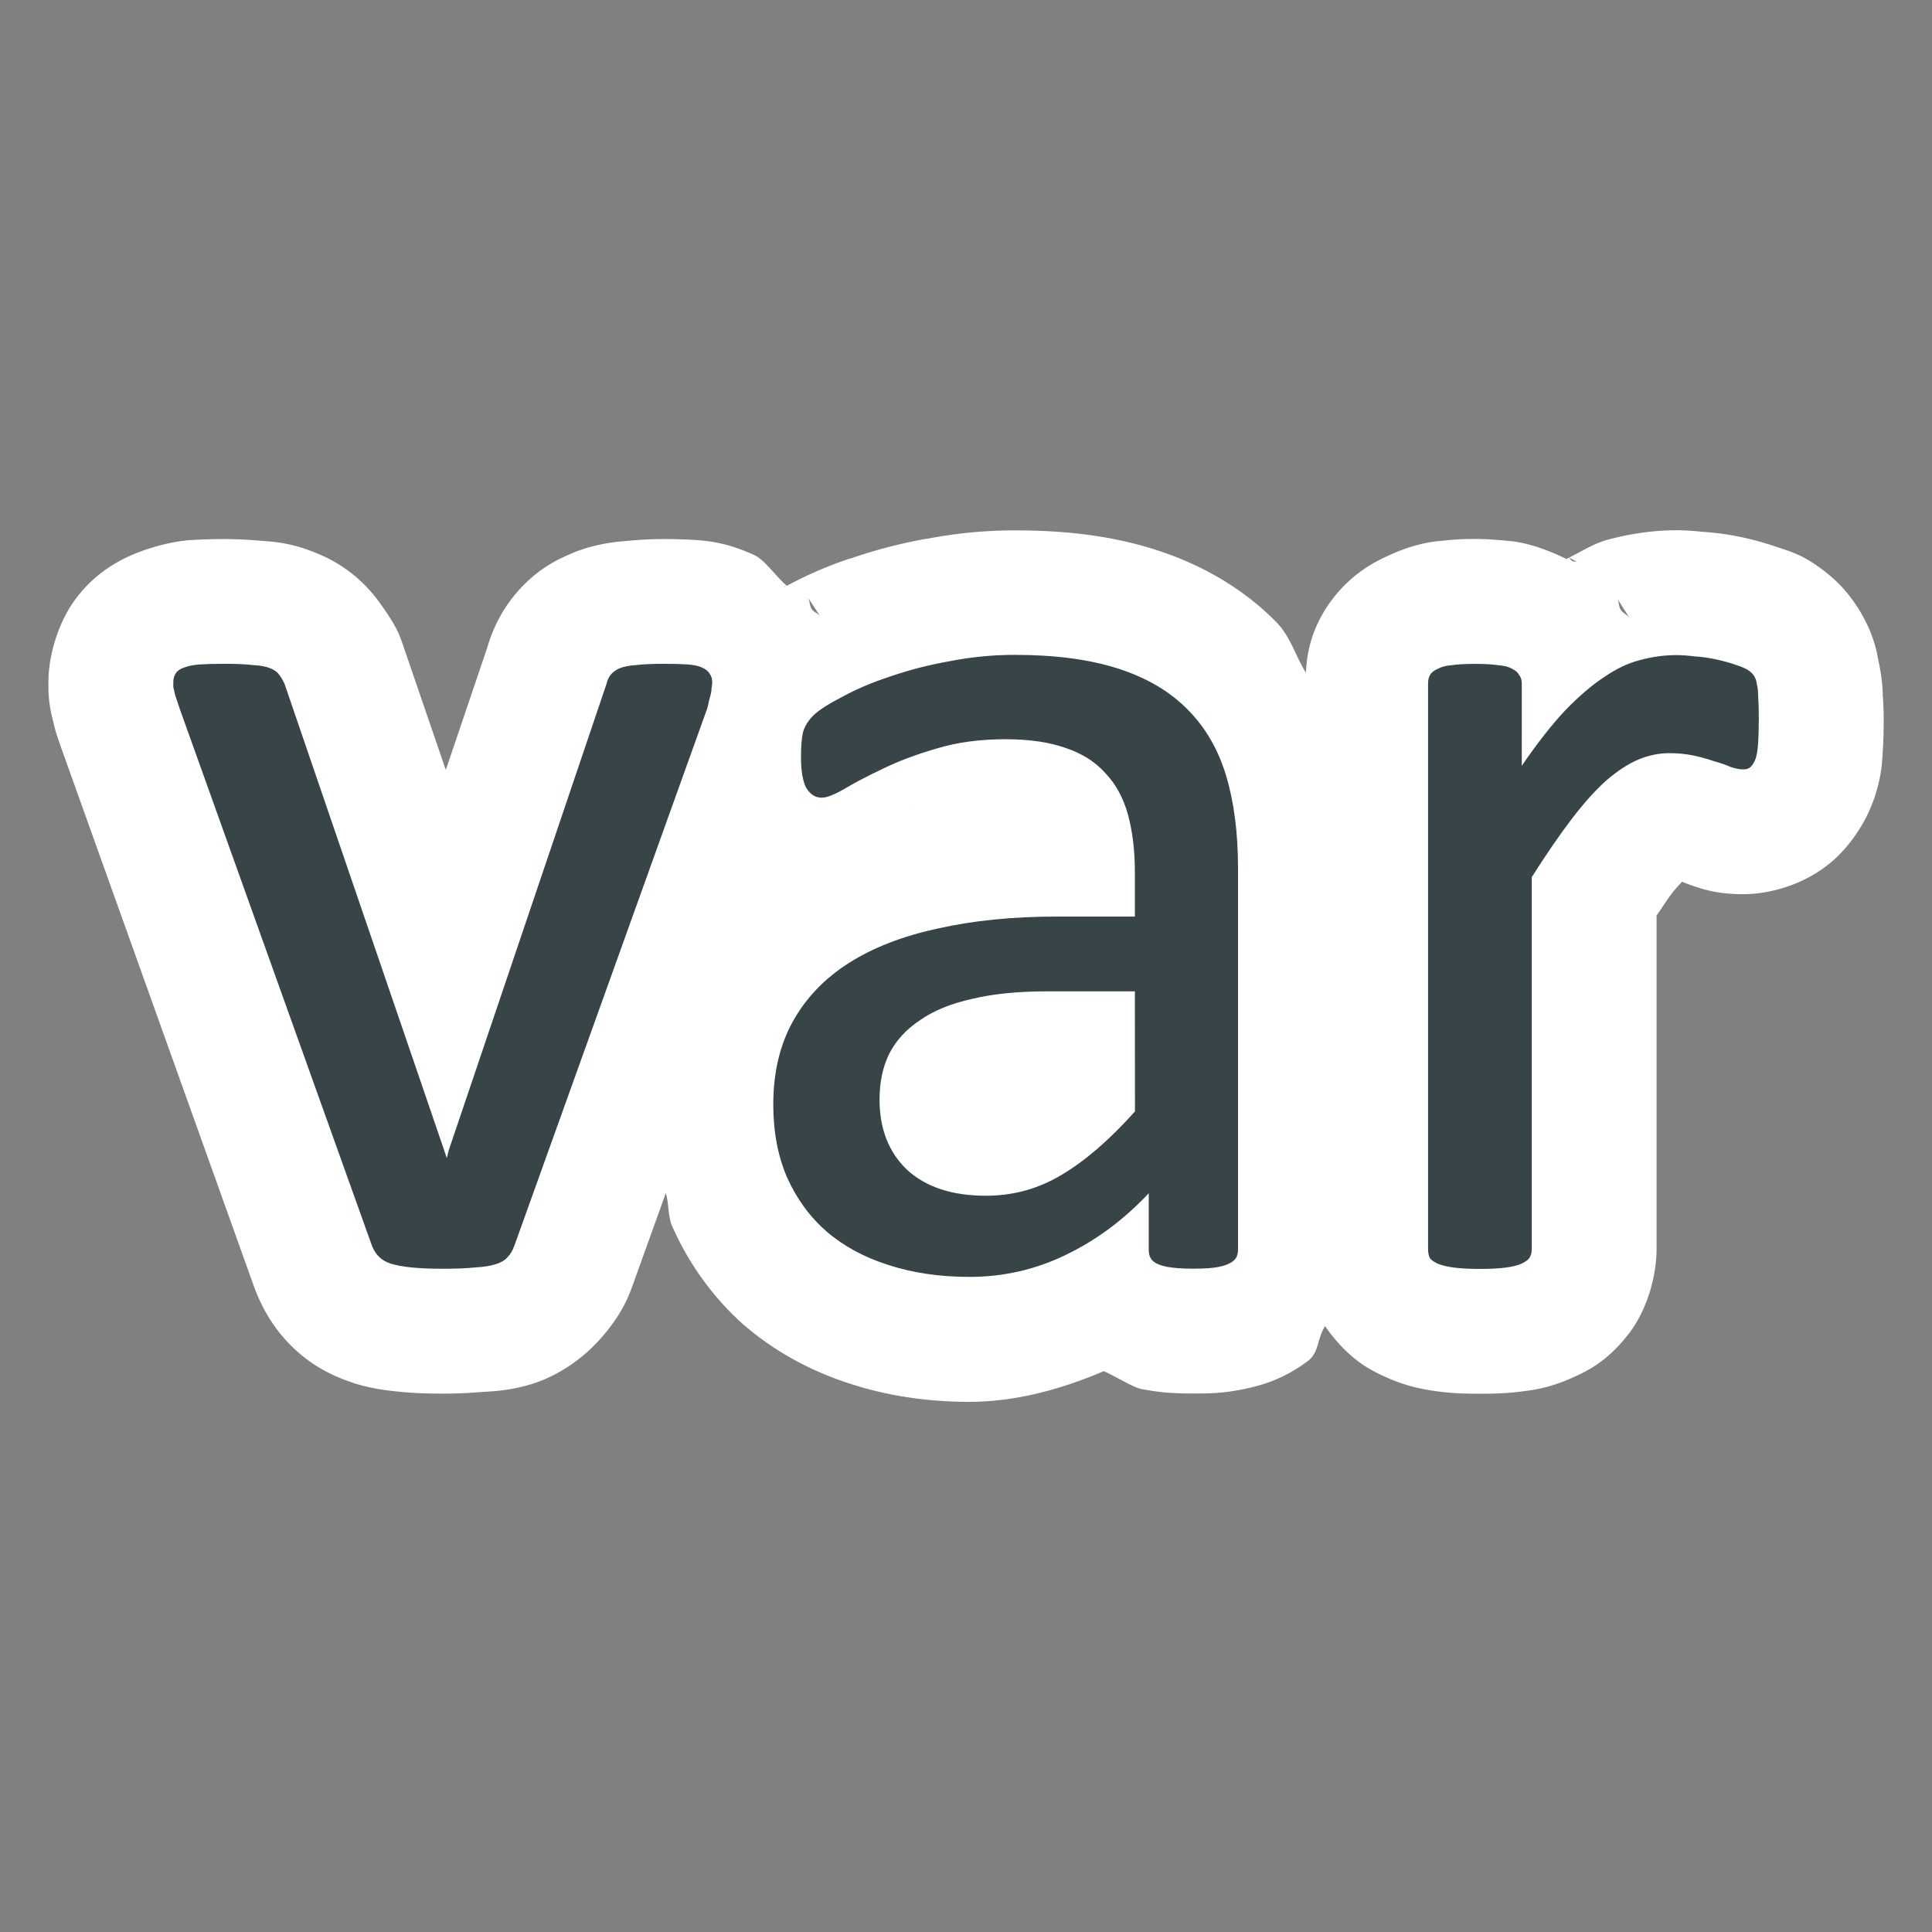 <?xml version="1.0" encoding="UTF-8" standalone="no"?>
<!-- Created with Inkscape (http://www.inkscape.org/) -->

<svg
   xmlns:dc="http://purl.org/dc/elements/1.1/"
   xmlns:cc="http://creativecommons.org/ns#"
   xmlns:rdf="http://www.w3.org/1999/02/22-rdf-syntax-ns#"
   xmlns:svg="http://www.w3.org/2000/svg"
   xmlns="http://www.w3.org/2000/svg"
   xmlns:sodipodi="http://sodipodi.sourceforge.net/DTD/sodipodi-0.dtd"
   xmlns:inkscape="http://www.inkscape.org/namespaces/inkscape"
   width="24"
   height="24"
   id="svg2"
   sodipodi:version="0.32"
   inkscape:version="0.92.3 (2405546, 2018-03-11)"
   version="1.0"
   sodipodi:docname="insertvartag_150.svg"
   inkscape:output_extension="org.inkscape.output.svg.inkscape"
   inkscape:export-filename="insertvartag_150.png"
   inkscape:export-xdpi="96"
   inkscape:export-ydpi="96">
  <rect width="100%" height="100%" fill="#808080" stroke="none"/>
  <defs
     id="defs4" />
  <sodipodi:namedview
     id="base"
     pagecolor="#ffffff"
     bordercolor="#666666"
     borderopacity="1.0"
     inkscape:pageopacity="0.0"
     inkscape:pageshadow="2"
     inkscape:zoom="21.061924"
     inkscape:cx="3.3054908"
     inkscape:cy="8.5343344"
     inkscape:document-units="px"
     inkscape:current-layer="layer1"
     showgrid="true"
     objecttolerance="10"
     gridtolerance="10"
     guidetolerance="10"
     showguides="true"
     inkscape:guide-bbox="true"
     inkscape:window-width="1920"
     inkscape:window-height="1137"
     inkscape:window-x="-8"
     inkscape:window-y="-8"
     inkscape:window-maximized="1"
     inkscape:snap-bbox="true"
     inkscape:bbox-paths="true"
     inkscape:bbox-nodes="true"
     inkscape:snap-bbox-edge-midpoints="true"
     inkscape:snap-bbox-midpoints="true"
     inkscape:object-paths="true"
     inkscape:snap-intersection-paths="true"
     inkscape:object-nodes="true"
     inkscape:snap-smooth-nodes="true"
     inkscape:snap-midpoints="true"
     inkscape:snap-object-midpoints="true"
     inkscape:snap-center="true">
    <inkscape:grid
       type="xygrid"
       id="grid2409"
       visible="true"
       enabled="true"
       spacingx="0.5"
       spacingy="0.5"
       empspacing="2"
       snapvisiblegridlinesonly="true"
       originx="0"
       originy="0" />
  </sodipodi:namedview>
  <g
     inkscape:label="Ebene 1"
     inkscape:groupmode="layer"
     id="layer1"
     transform="translate(0,-24)">
    <g
       id="g837">
      <path
         transform="matrix(1.5,0,0,1.5,-0.45,24.749)"
         d="m 8.703,3.893 c -0.239,0 -0.483,0.023 -0.727,0.07 -0.003,4.521e-4 -0.005,-4.558e-4 -0.008,0 -0.216,0.039 -0.425,0.094 -0.627,0.164 -0.001,3.883e-4 -0.003,-3.892e-4 -0.004,0 C 7.152,4.188 6.98,4.264 6.816,4.352 6.721,4.27 6.633,4.137 6.547,4.098 c -0.211,-0.098 -0.367,-0.117 -0.482,-0.125 -0.08,-0.005 -0.167,-0.008 -0.268,-0.008 -0.102,0 -0.2,0.005 -0.311,0.016 -0.139,0.01 -0.283,0.035 -0.436,0.096 a 1.033,1.033 0 0 0 -0.037,0.016 C 4.904,4.141 4.736,4.22 4.566,4.424 c -0.153,0.183 -0.22,0.381 -0.25,0.516 L 4.346,4.832 3.992,5.877 3.633,4.83 A 1.033,1.033 0 0 0 3.6,4.744 C 3.565,4.667 3.508,4.581 3.447,4.496 3.276,4.256 3.066,4.141 2.932,4.086 2.742,4.006 2.601,3.988 2.469,3.98 2.358,3.97 2.26,3.965 2.156,3.965 c -0.1,0 -0.189,0.003 -0.268,0.008 a 1.033,1.033 0 0 0 -0.004,0 C 1.775,3.98 1.636,4.007 1.48,4.062 1.303,4.125 1.068,4.247 0.896,4.504 0.779,4.68 0.701,4.932 0.701,5.148 v 0.043 a 1.033,1.033 0 0 0 0.031,0.25 c 0.002,0.009 0.005,0.02 0.01,0.041 a 1.033,1.033 0 0 0 0.029,0.107 l 0.037,0.109 a 1.033,1.033 0 0 0 0.006,0.016 L 2.408,10.168 a 1.033,1.033 0 0 0 0.014,0.035 c 0.053,0.132 0.137,0.289 0.285,0.438 0.176,0.177 0.36,0.259 0.504,0.307 a 1.033,1.033 0 0 0 0.021,0.008 c 0.141,0.043 0.258,0.059 0.373,0.07 0.126,0.013 0.24,0.016 0.363,0.016 0.11,0 0.214,-0.004 0.326,-0.014 0.117,-0.006 0.245,-0.015 0.412,-0.066 0.177,-0.055 0.381,-0.173 0.549,-0.355 0.117,-0.127 0.216,-0.273 0.273,-0.432 a 1.033,1.033 0 0 0 0.002,-0.004 L 5.814,9.381 c 0.027,0.093 0.016,0.192 0.055,0.281 a 1.033,1.033 0 0 0 0.008,0.016 c 0.136,0.302 0.339,0.581 0.59,0.801 a 1.033,1.033 0 0 0 0.01,0.008 c 0.256,0.218 0.557,0.376 0.869,0.475 0.315,0.102 0.646,0.148 0.982,0.148 0.382,0 0.759,-0.103 1.113,-0.254 0.109,0.048 0.238,0.134 0.32,0.15 a 1.033,1.033 0 0 0 0.014,0.002 c 0.155,0.029 0.278,0.033 0.408,0.033 0.132,0 0.25,-5.38e-4 0.43,-0.039 0.145,-0.031 0.318,-0.081 0.518,-0.23 0.094,-0.07 0.077,-0.189 0.143,-0.289 a 1.033,1.033 0 0 0 0.061,0.082 c 0.176,0.22 0.335,0.292 0.455,0.346 a 1.033,1.033 0 0 0 0.037,0.016 c 0.152,0.061 0.274,0.083 0.389,0.098 0.128,0.016 0.231,0.018 0.338,0.018 0.109,0 0.214,-0.002 0.342,-0.018 0.115,-0.014 0.236,-0.031 0.422,-0.113 0.12,-0.054 0.279,-0.126 0.455,-0.346 a 1.033,1.033 0 0 0 0.053,-0.072 c 0.142,-0.214 0.193,-0.477 0.193,-0.645 v -2.766 c 0.04,-0.057 0.088,-0.132 0.121,-0.176 0.043,-0.056 0.062,-0.073 0.09,-0.104 -3.24e-4,-9.13e-5 0.002,1.218e-4 0.002,0 a 1.033,1.033 0 0 0 0.074,0.029 c 0.095,0.032 0.214,0.074 0.43,0.074 0.216,0 0.547,-0.078 0.793,-0.324 0.103,-0.103 0.214,-0.259 0.279,-0.434 a 1.033,1.033 0 0 0 0.014,-0.037 c 0.062,-0.186 0.064,-0.293 0.07,-0.383 0.005,-0.077 0.008,-0.164 0.008,-0.262 0,-0.07 -0.003,-0.128 -0.006,-0.188 0,-0.003 -0.002,-0.009 -0.002,-0.012 5.15e-4,-0.07 -0.009,-0.173 -0.039,-0.311 -0.012,-0.071 -0.034,-0.153 -0.076,-0.252 C 15.692,4.514 15.574,4.367 15.455,4.268 15.252,4.098 15.132,4.07 15.016,4.031 14.918,3.997 14.828,3.973 14.74,3.953 14.63,3.929 14.52,3.913 14.414,3.906 c -0.079,-0.008 -0.158,-0.014 -0.23,-0.014 -0.185,0 -0.375,0.027 -0.561,0.076 -0.124,0.032 -0.22,0.098 -0.328,0.15 l 0.076,0.043 c -0.023,-0.014 -0.031,-0.004 -0.053,-0.016 -0.009,-0.005 -0.016,-0.021 -0.025,-0.025 -0.007,0.003 -0.014,0.006 -0.021,0.01 -0.192,-0.095 -0.361,-0.142 -0.486,-0.15 -0.098,-0.01 -0.187,-0.016 -0.27,-0.016 -0.087,0 -0.179,0.004 -0.281,0.016 -0.135,0.01 -0.296,0.052 -0.477,0.141 -0.167,0.079 -0.372,0.223 -0.516,0.484 -0.097,0.18 -0.12,0.333 -0.127,0.467 C 11.028,4.932 10.987,4.771 10.869,4.652 10.591,4.369 10.245,4.175 9.881,4.057 9.505,3.935 9.115,3.893 8.703,3.893 Z M 6.809,4.352 c -0.003,0.002 -0.006,0.006 -0.01,0.008 -0.004,0.002 -0.008,0.002 -0.012,0.004 z M 6.984,4.438 7.102,4.619 C 7.08,4.576 7.046,4.58 7.021,4.543 7.001,4.51 7.008,4.466 6.984,4.438 Z m 6.703,0.01 0.117,0.184 c -0.019,-0.039 -0.059,-0.047 -0.082,-0.082 -0.021,-0.034 -0.01,-0.07 -0.035,-0.102 z m -5.836,1.734 c -8.365e-4,1.793e-4 -0.001,0.002 -0.002,0.002 -0.003,6.798e-4 -0.007,-6.859e-4 -0.01,0 z"
         id="path842"
         style="font-style:normal;font-variant:normal;font-weight:normal;font-stretch:normal;font-size:medium;line-height:25px;font-family:Calibri;-inkscape-font-specification:Calibri;letter-spacing:0px;word-spacing:0px;fill:#ffffff;fill-opacity:1;stroke:none;stroke-width:1px;stroke-linecap:butt;stroke-linejoin:miter;stroke-opacity:1"
         inkscape:original="M 8.703125 4.9257812 C 8.5225694 4.9257812 8.3450521 4.9418405 8.1679688 4.9765625 C 7.9908854 5.0078125 7.8270399 5.0494792 7.6777344 5.1015625 C 7.5284288 5.1501736 7.3958333 5.2070312 7.28125 5.2695312 C 7.1666669 5.3285593 7.0857207 5.3806426 7.0371094 5.4257812 C 6.99197 5.4709201 6.9631074 5.5182292 6.9492188 5.5703125 C 6.9388021 5.6189236 6.9335938 5.686632 6.9335938 5.7734375 C 6.9335938 5.8255211 6.9364147 5.8747832 6.9433594 5.9199219 C 6.950304 5.9615883 6.9607207 5.9956595 6.9746094 6.0234375 C 6.9919707 6.0512155 7.0104167 6.0720488 7.03125 6.0859375 C 7.0520833 6.0998262 7.0776907 6.1074219 7.1054688 6.1074219 C 7.1471354 6.1074219 7.2096354 6.0837676 7.2929688 6.0351562 C 7.3797743 5.9830731 7.484375 5.9262155 7.609375 5.8671875 C 7.7378473 5.8046878 7.8860677 5.7497832 8.0527344 5.7011719 C 8.2228732 5.6490885 8.4131944 5.6230469 8.625 5.6230469 C 8.8229167 5.6230469 8.9895833 5.6467012 9.125 5.6953125 C 9.2604167 5.7404514 9.3697917 5.8105469 9.453125 5.9042969 C 9.5399303 5.9945746 9.6024303 6.1091579 9.640625 6.2480469 C 9.6788197 6.3869357 9.6992188 6.546007 9.6992188 6.7265625 L 9.6992188 7.0917969 L 9.0527344 7.0917969 C 8.688151 7.0917969 8.360026 7.1254342 8.0683594 7.1914062 C 7.7766927 7.2539062 7.5295139 7.3480902 7.328125 7.4765625 C 7.1267361 7.6050347 6.9728733 7.766493 6.8652344 7.9609375 C 6.7575955 8.155382 6.703125 8.3845486 6.703125 8.6484375 C 6.703125 8.874132 6.7419705 9.0768229 6.8183594 9.2539062 C 6.8982205 9.4309896 7.0075954 9.5796441 7.1464844 9.7011719 C 7.2888454 9.8226996 7.4583333 9.9140625 7.65625 9.9765625 C 7.8576389 10.042535 8.0815972 10.076172 8.328125 10.076172 C 8.609375 10.076172 8.875 10.016059 9.125 9.8945312 C 9.3784722 9.7730035 9.6076407 9.6015625 9.8125 9.3828125 L 9.8125 9.8515625 C 9.8125 9.8932292 9.825304 9.9244792 9.8496094 9.9453125 C 9.873915 9.9661458 9.9127604 9.9817708 9.9648438 9.9921875 C 10.020399 10.002604 10.093316 10.007812 10.183594 10.007812 C 10.277342 10.007812 10.347871 10.002604 10.396484 9.9921875 C 10.445093 9.9817708 10.483939 9.9661458 10.511719 9.9453125 C 10.539499 9.9244792 10.552734 9.8932292 10.552734 9.8515625 L 10.552734 6.6914062 C 10.552734 6.3997396 10.519098 6.1445312 10.453125 5.9257812 C 10.387153 5.7070313 10.282552 5.5247396 10.136719 5.3789062 C 9.9908855 5.2296006 9.7986111 5.1154514 9.5625 5.0390625 C 9.3263889 4.9626736 9.0399305 4.9257812 8.703125 4.9257812 z M 14.183594 4.9257812 C 14.0829 4.9257812 13.981554 4.9390189 13.880859 4.9667969 C 13.783637 4.9911025 13.684679 5.0379775 13.583984 5.1074219 C 13.48329 5.1733941 13.376302 5.264757 13.261719 5.3828125 C 13.150608 5.500868 13.030816 5.6542968 12.902344 5.8417969 L 12.902344 5.1601562 C 12.902344 5.1323789 12.894746 5.1091582 12.880859 5.0917969 C 12.870446 5.0709635 12.851999 5.0529512 12.824219 5.0390625 C 12.796445 5.0217025 12.755212 5.0112858 12.703125 5.0078125 C 12.654514 5.0008678 12.592014 4.9980469 12.515625 4.9980469 C 12.435766 4.9980469 12.372832 5.0008678 12.324219 5.0078125 C 12.275605 5.0112845 12.234372 5.0217012 12.203125 5.0390625 C 12.171878 5.0529512 12.151045 5.0709635 12.140625 5.0917969 C 12.130205 5.1091575 12.125 5.1323782 12.125 5.1601562 L 12.125 9.8476562 C 12.125 9.8754342 12.130205 9.8990885 12.140625 9.9199219 C 12.154518 9.9372832 12.177738 9.9529082 12.208984 9.9667969 C 12.243709 9.9806855 12.288197 9.9911022 12.34375 9.9980469 C 12.399305 10.004991 12.469401 10.007812 12.552734 10.007812 C 12.639542 10.007812 12.710072 10.004991 12.765625 9.9980469 C 12.821184 9.9911022 12.865238 9.9806855 12.896484 9.9667969 C 12.927738 9.9529082 12.950957 9.9372832 12.964844 9.9199219 C 12.97873 9.8990885 12.984375 9.8754342 12.984375 9.8476562 L 12.984375 6.7636719 C 13.105902 6.5726996 13.217665 6.4112413 13.318359 6.2792969 C 13.419054 6.1473524 13.515191 6.0407986 13.605469 5.9609375 C 13.699219 5.8810762 13.78776 5.8237845 13.871094 5.7890625 C 13.954427 5.7543405 14.038194 5.7382813 14.125 5.7382812 C 14.197917 5.7382813 14.265625 5.7439238 14.328125 5.7578125 C 14.390622 5.7717012 14.44748 5.7873262 14.496094 5.8046875 C 14.548178 5.8185762 14.592666 5.8342012 14.630859 5.8515625 C 14.672524 5.8654512 14.706595 5.8730469 14.734375 5.8730469 C 14.762155 5.8730469 14.782988 5.8654512 14.796875 5.8515625 C 14.814235 5.8342018 14.829424 5.8129343 14.839844 5.7851562 C 14.850264 5.7539062 14.855908 5.7122396 14.859375 5.6601562 C 14.862842 5.6080729 14.865234 5.5431858 14.865234 5.4667969 C 14.865234 5.3869355 14.862842 5.3244355 14.859375 5.2792969 C 14.859375 5.2306855 14.856556 5.1942272 14.849609 5.1699219 C 14.846136 5.1456159 14.840931 5.1271699 14.833984 5.1132812 C 14.827038 5.0959206 14.813802 5.0779082 14.792969 5.0605469 C 14.772139 5.0431862 14.73568 5.0251738 14.683594 5.0078125 C 14.634983 4.9904512 14.578125 4.9748262 14.515625 4.9609375 C 14.453124 4.9470495 14.393011 4.9390202 14.333984 4.9355469 C 14.27843 4.9286022 14.228734 4.9257812 14.183594 4.9257812 z M 2.15625 4.9980469 C 2.0763887 4.9980469 2.0086803 5.0004329 1.953125 5.0039062 C 1.9010414 5.0073789 1.8589407 5.0154082 1.8242188 5.0292969 C 1.7929688 5.0397135 1.769748 5.0553385 1.7558594 5.0761719 C 1.7419707 5.0970052 1.734375 5.1206595 1.734375 5.1484375 L 1.734375 5.1914062 C 1.7378472 5.2052951 1.7430555 5.2265625 1.75 5.2578125 L 1.7871094 5.3671875 L 3.3808594 9.8203125 C 3.3947487 9.8550352 3.4131947 9.8858509 3.4375 9.9101562 C 3.4618053 9.9344622 3.4954427 9.9529082 3.5371094 9.9667969 C 3.5822482 9.9806855 3.6395399 9.9911022 3.7089844 9.9980469 C 3.7784288 10.004991 3.8645833 10.007812 3.96875 10.007812 C 4.0729167 10.007812 4.1610243 10.004991 4.2304688 9.9980469 C 4.2999134 9.9945742 4.3572051 9.9865449 4.4023438 9.9726562 C 4.4474824 9.9587669 4.4791667 9.9383678 4.5 9.9140625 C 4.524306 9.8897572 4.5447051 9.8585072 4.5585938 9.8203125 L 6.15625 5.3671875 C 6.1631933 5.3428822 6.1684017 5.3216146 6.171875 5.3007812 C 6.1788183 5.2799479 6.1840267 5.2595488 6.1875 5.2421875 C 6.1909733 5.2248262 6.1933594 5.2092012 6.1933594 5.1953125 C 6.1968327 5.1779512 6.1992188 5.1623262 6.1992188 5.1484375 C 6.1992188 5.1206602 6.191623 5.0993926 6.1777344 5.0820312 C 6.1673177 5.0611979 6.1464844 5.0431855 6.1152344 5.0292969 C 6.0874566 5.0154089 6.0481771 5.0073796 5.9960938 5.0039062 C 5.9440104 5.0004329 5.8767361 4.9980469 5.796875 4.9980469 C 5.7031252 4.9980469 5.6273874 5.0008678 5.5683594 5.0078125 C 5.5128036 5.0112852 5.4683158 5.0212676 5.4335938 5.0351562 C 5.4023438 5.0490449 5.3767363 5.0651042 5.359375 5.0859375 C 5.3420143 5.1067708 5.3311634 5.1328125 5.3242188 5.1640625 L 4.015625 9.0292969 L 4 9.0917969 L 3.9804688 9.0292969 L 2.65625 5.1640625 C 2.6423613 5.1328125 2.6267363 5.1067708 2.609375 5.0859375 C 2.5954857 5.0651042 2.5718314 5.0490449 2.5371094 5.0351562 C 2.5058594 5.0212682 2.4589844 5.0112858 2.3964844 5.0078125 C 2.3374566 5.0008678 2.2569445 4.9980469 2.15625 4.9980469 z M 8.9648438 7.7109375 L 9.6992188 7.7109375 L 9.6992188 8.7070312 C 9.4874132 8.9431424 9.2842882 9.1178385 9.0898438 9.2324219 C 8.8988715 9.3470052 8.6905382 9.4042969 8.4648438 9.4042969 C 8.187066 9.4042969 7.96875 9.3337674 7.8125 9.1914062 C 7.6597223 9.0455729 7.5839844 8.8504775 7.5839844 8.6074219 C 7.5839844 8.4650608 7.610026 8.3400608 7.6621094 8.2324219 C 7.7176649 8.1213108 7.8033854 8.0275608 7.9179688 7.9511719 C 8.0325521 7.871311 8.1759982 7.8116322 8.3496094 7.7734375 C 8.5232205 7.7317708 8.7287327 7.7109375 8.9648438 7.7109375 z "
         inkscape:radius="1.0330416"
         sodipodi:type="inkscape:offset" />
      <path
         inkscape:connector-curvature="0"
         d="m 21.848,32.948 q 0,0.172 -0.008,0.289 -0.008,0.117 -0.031,0.188 -0.023,0.062 -0.062,0.102 -0.031,0.031 -0.094,0.031 -0.063,0 -0.156,-0.031 -0.086,-0.039 -0.203,-0.07 -0.109,-0.039 -0.25,-0.07 -0.141,-0.031 -0.305,-0.031 -0.195,0 -0.383,0.078 -0.188,0.078 -0.398,0.258 -0.203,0.18 -0.43,0.477 -0.227,0.297 -0.5,0.727 v 4.625 q 0,0.062 -0.031,0.109 -0.031,0.039 -0.102,0.07 -0.07,0.031 -0.195,0.047 -0.125,0.016 -0.32,0.016 -0.188,0 -0.312,-0.016 -0.125,-0.016 -0.203,-0.047 -0.07,-0.031 -0.102,-0.07 -0.023,-0.047 -0.023,-0.109 v -7.031 q 0,-0.062 0.023,-0.102 0.023,-0.047 0.094,-0.078 0.07,-0.039 0.18,-0.047 0.109,-0.016 0.289,-0.016 0.172,0 0.281,0.016 0.117,0.008 0.18,0.047 0.063,0.031 0.086,0.078 0.031,0.039 0.031,0.102 v 1.023 q 0.289,-0.422 0.539,-0.688 0.258,-0.266 0.484,-0.414 0.227,-0.156 0.445,-0.211 0.227,-0.062 0.453,-0.062 0.102,0 0.227,0.016 0.133,0.008 0.273,0.039 0.141,0.031 0.25,0.07 0.117,0.039 0.164,0.078 0.047,0.039 0.063,0.078 0.016,0.031 0.023,0.086 0.016,0.055 0.016,0.164 0.008,0.102 0.008,0.281 z m -6.469,6.578 q 0,0.094 -0.062,0.141 -0.062,0.047 -0.172,0.07 -0.109,0.023 -0.32,0.023 -0.203,0 -0.328,-0.023 -0.117,-0.023 -0.172,-0.07 -0.055,-0.047 -0.055,-0.141 v -0.703 q -0.461,0.492 -1.031,0.766 -0.562,0.273 -1.195,0.273 -0.555,0 -1.008,-0.148 Q 10.59,39.573 10.27,39.3 9.957,39.027 9.778,38.628 9.606,38.23 9.606,37.722 q 0,-0.594 0.242,-1.031 0.242,-0.438 0.695,-0.727 0.453,-0.289 1.109,-0.43 0.656,-0.148 1.477,-0.148 h 0.969 v -0.547 q 0,-0.406 -0.086,-0.719 -0.086,-0.312 -0.281,-0.516 -0.188,-0.211 -0.492,-0.312 -0.305,-0.109 -0.75,-0.109 -0.477,0 -0.859,0.117 -0.375,0.109 -0.664,0.25 -0.281,0.133 -0.477,0.25 -0.188,0.109 -0.281,0.109 -0.062,0 -0.109,-0.031 -0.047,-0.031 -0.086,-0.094 -0.031,-0.062 -0.047,-0.156 -0.016,-0.102 -0.016,-0.219 0,-0.195 0.023,-0.305 0.031,-0.117 0.133,-0.219 0.109,-0.102 0.367,-0.234 0.258,-0.141 0.594,-0.25 0.336,-0.117 0.734,-0.188 0.398,-0.078 0.805,-0.078 0.758,0 1.289,0.172 0.531,0.172 0.859,0.508 0.328,0.328 0.477,0.82 0.148,0.492 0.148,1.148 z m -1.281,-3.211 h -1.102 q -0.531,0 -0.922,0.094 -0.391,0.086 -0.648,0.266 -0.258,0.172 -0.383,0.422 -0.117,0.242 -0.117,0.562 0,0.547 0.344,0.875 0.352,0.32 0.977,0.32 0.508,0 0.938,-0.258 0.438,-0.258 0.914,-0.789 z m -5.25,-3.844 q 0,0.031 -0.008,0.07 0,0.031 -0.008,0.07 -0.008,0.039 -0.023,0.086 -0.008,0.047 -0.023,0.102 l -2.398,6.68 q -0.031,0.086 -0.086,0.141 -0.047,0.055 -0.148,0.086 -0.102,0.031 -0.258,0.039 -0.156,0.016 -0.391,0.016 -0.234,0 -0.391,-0.016 -0.156,-0.016 -0.258,-0.047 -0.094,-0.031 -0.148,-0.086 -0.055,-0.055 -0.086,-0.133 L 2.231,32.8 q -0.031,-0.094 -0.055,-0.164 -0.016,-0.07 -0.023,-0.102 0,-0.039 0,-0.062 0,-0.062 0.031,-0.109 0.031,-0.047 0.102,-0.07 0.078,-0.031 0.195,-0.039 0.125,-0.008 0.305,-0.008 0.227,0 0.359,0.016 0.141,0.008 0.211,0.039 0.078,0.031 0.109,0.078 0.039,0.047 0.07,0.117 l 1.984,5.797 0.031,0.094 0.023,-0.094 1.961,-5.797 q 0.016,-0.07 0.055,-0.117 0.039,-0.047 0.109,-0.078 0.078,-0.031 0.203,-0.039 0.133,-0.016 0.344,-0.016 0.18,0 0.297,0.008 0.117,0.008 0.18,0.039 0.07,0.031 0.094,0.078 0.031,0.039 0.031,0.102 z"
         style="font-style:normal;font-variant:normal;font-weight:normal;font-stretch:normal;font-size:medium;line-height:25px;font-family:Calibri;-inkscape-font-specification:Calibri;letter-spacing:0px;word-spacing:0px;fill:#374548;fill-opacity:1;stroke:none;stroke-width:1.5px;stroke-linecap:butt;stroke-linejoin:miter;stroke-opacity:1"
         id="path835" />
    </g>
  </g>
</svg>
